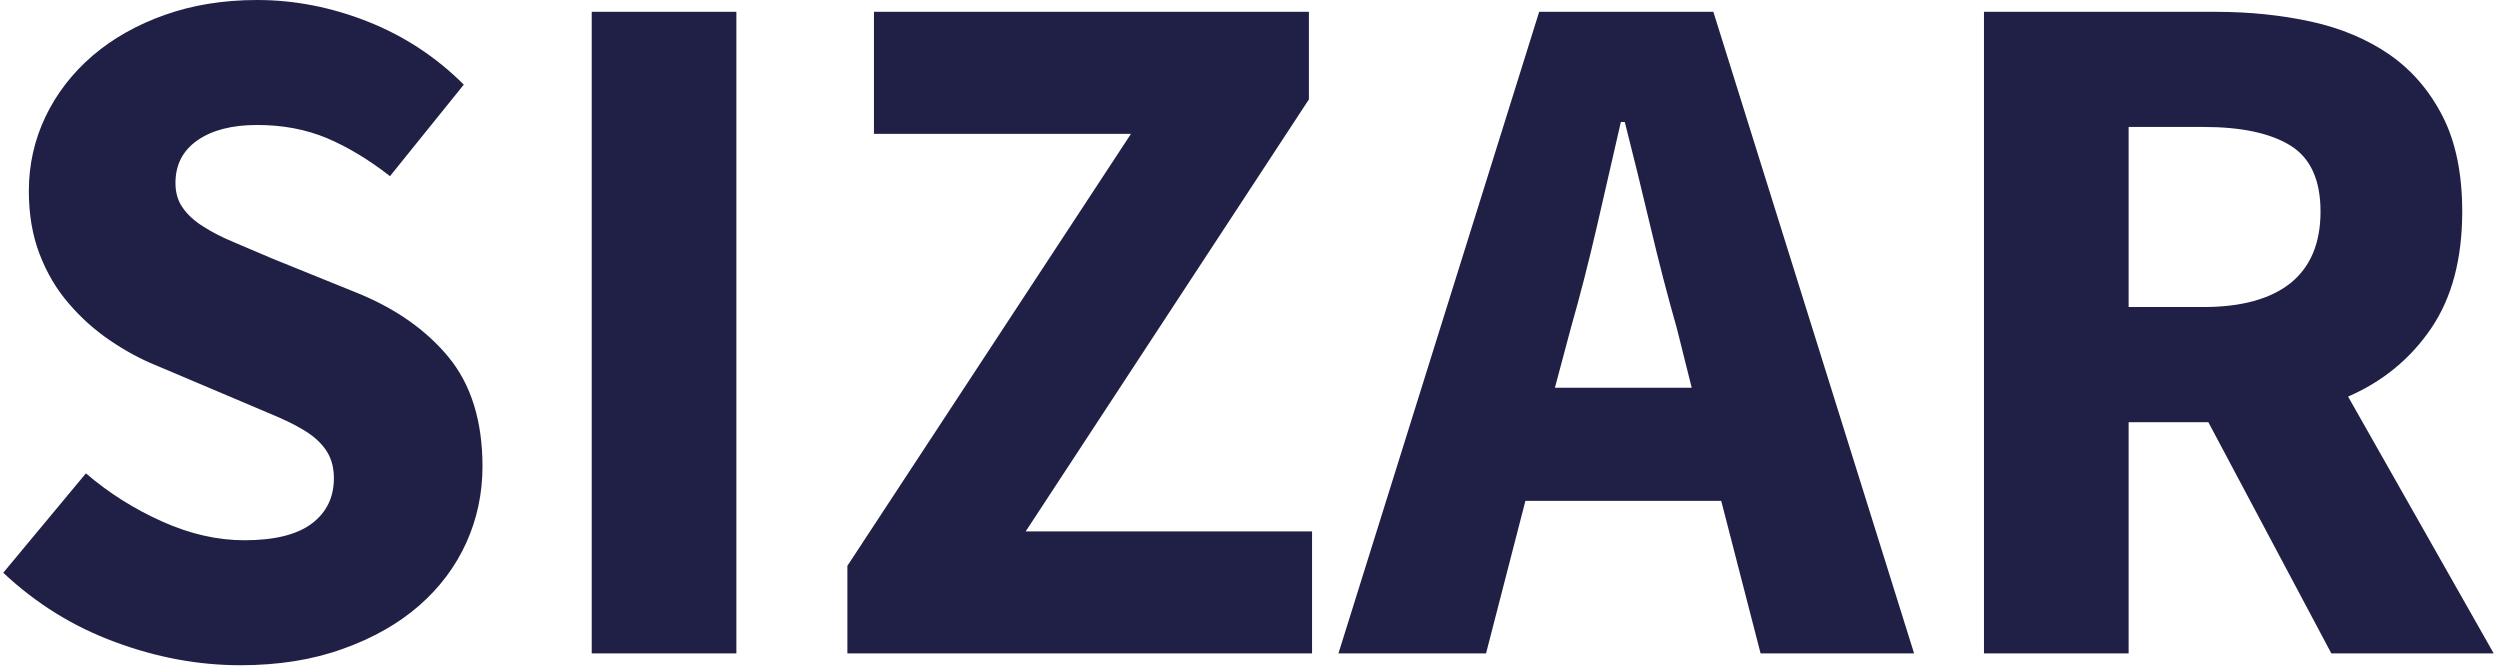 <svg xmlns="http://www.w3.org/2000/svg" version="1.1" xmlns:xlink="http://www.w3.org/1999/xlink" xmlns:svgjs="http://svgjs.dev/svgjs" width="1000" height="267" viewBox="0 0 1000 267"><g transform="matrix(1,0,0,1,-0.606,-0.455)"><svg viewBox="0 0 396 106" data-background-color="#ffffff" preserveAspectRatio="xMidYMid meet" height="267" width="1000" xmlns="http://www.w3.org/2000/svg" xmlns:xlink="http://www.w3.org/1999/xlink"><g id="tight-bounds" transform="matrix(1,0,0,1,0.24,0.181)"><svg viewBox="0 0 395.52 105.639" height="105.639" width="395.52"><g><svg viewBox="0 0 395.52 105.639" height="105.639" width="395.52"><g><svg viewBox="0 0 395.52 105.639" height="105.639" width="395.52"><g id="textblocktransform"><svg viewBox="0 0 395.52 105.639" height="105.639" width="395.52" id="textblock"><g><svg viewBox="0 0 395.52 105.639" height="105.639" width="395.52"><g transform="matrix(1,0,0,1,0,0)"><svg width="395.52" viewBox="1.75 -33.2 126.54 33.8" height="105.639" data-palette-color="#202046"><path d="M13.8 0.6L13.8 0.6Q10.6 0.6 7.43-0.58 4.25-1.75 1.75-4.1L1.75-4.1 5.95-9.15Q7.7-7.65 9.83-6.7 11.95-5.75 14-5.75L14-5.75Q16.3-5.75 17.43-6.6 18.55-7.45 18.55-8.9L18.55-8.9Q18.55-9.65 18.23-10.2 17.9-10.75 17.28-11.18 16.65-11.6 15.78-11.98 14.9-12.35 13.85-12.8L13.85-12.8 9.6-14.6Q8.35-15.1 7.18-15.9 6-16.7 5.08-17.78 4.15-18.85 3.6-20.28 3.05-21.7 3.05-23.5L3.05-23.5Q3.05-25.5 3.9-27.28 4.75-29.05 6.3-30.38 7.85-31.7 9.98-32.45 12.1-33.2 14.65-33.2L14.65-33.2Q17.5-33.2 20.28-32.1 23.05-31 25.15-28.9L25.15-28.9 21.4-24.25Q19.8-25.5 18.2-26.18 16.6-26.85 14.65-26.85L14.65-26.85Q12.75-26.85 11.63-26.08 10.5-25.3 10.5-23.9L10.5-23.9Q10.5-23.15 10.88-22.63 11.25-22.1 11.93-21.68 12.6-21.25 13.5-20.88 14.4-20.5 15.45-20.05L15.45-20.05 19.65-18.35Q22.65-17.15 24.38-15.05 26.1-12.95 26.1-9.5L26.1-9.5Q26.1-7.45 25.28-5.63 24.45-3.8 22.88-2.43 21.3-1.05 19-0.23 16.7 0.6 13.8 0.6ZM39 0L31.65 0 31.65-32.6 39-32.6 39 0ZM68.25 0L44.64 0 44.64-4.45 59.05-26.4 45.99-26.4 45.99-32.6 68.09-32.6 68.09-28.15 53.7-6.2 68.25-6.2 68.25 0ZM81.39-16.5L81.39-16.5 80.59-13.5 87.54-13.5 86.79-16.5Q86.09-18.95 85.44-21.7 84.79-24.45 84.14-27L84.14-27 83.94-27Q83.34-24.4 82.72-21.68 82.09-18.95 81.39-16.5ZM77.09 0L69.59 0 79.79-32.6 88.64-32.6 98.84 0 91.04 0 89.04-7.75 79.09-7.75 77.09 0ZM109.74 0L102.39 0 102.39-32.6 114.14-32.6Q116.74-32.6 119.02-32.1 121.29-31.6 122.99-30.43 124.69-29.25 125.69-27.3 126.69-25.35 126.69-22.45L126.69-22.45Q126.69-18.85 125.12-16.53 123.54-14.2 120.89-13.05L120.89-13.05 128.29 0 120.04 0 113.79-11.75 109.74-11.75 109.74 0ZM109.74-26.75L109.74-17.6 113.54-17.6Q116.44-17.6 117.97-18.82 119.49-20.05 119.49-22.45L119.49-22.45Q119.49-24.85 117.97-25.8 116.44-26.75 113.54-26.75L113.54-26.75 109.74-26.75Z" opacity="1" transform="matrix(1,0,0,1,0,0)" fill="#202046" class="undefined-text-0" data-fill-palette-color="primary" id="text-0"></path></svg></g></svg></g></svg></g></svg></g><g></g></svg></g><defs></defs></svg><rect width="395.52" height="105.639" fill="none" stroke="none" visibility="hidden"></rect></g></svg></g></svg>